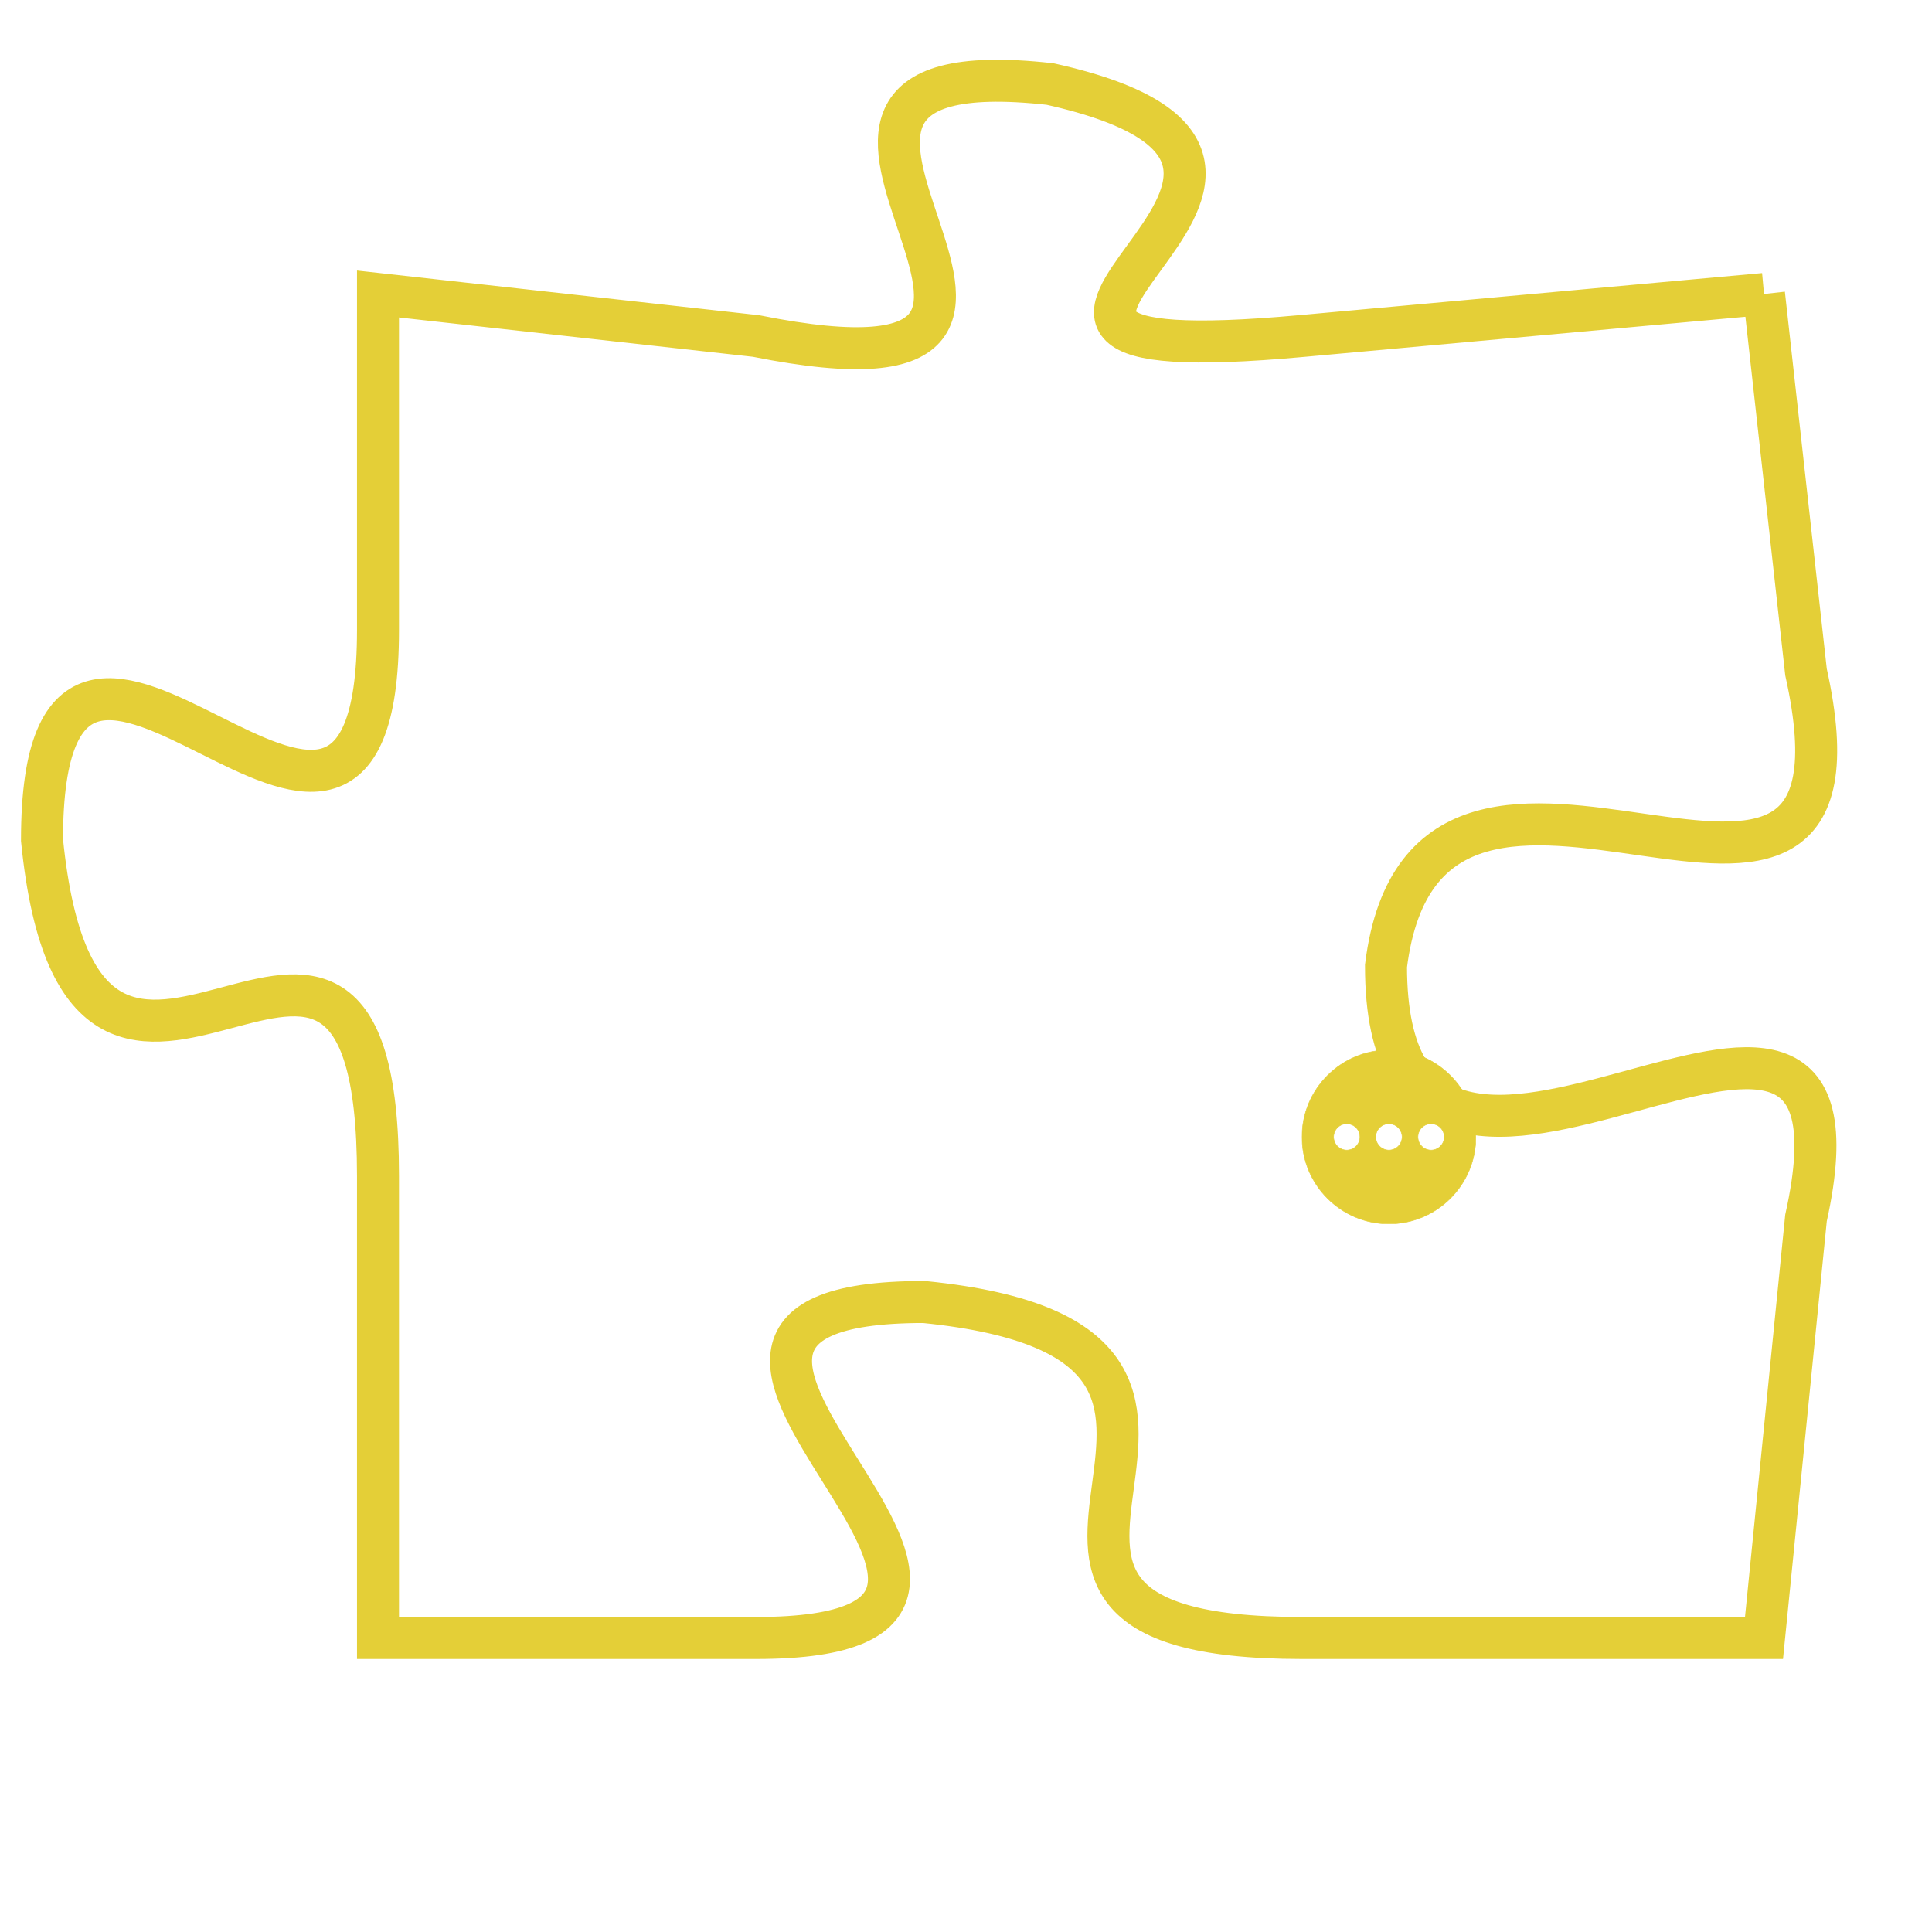 <svg version="1.1" xmlns="http://www.w3.org/2000/svg" xmlns:xlink="http://www.w3.org/1999/xlink" fill="transparent" x="0" y="0" width="350" height="350" preserveAspectRatio="xMinYMin slice"><style type="text/css">.links{fill:transparent;stroke: #E4CF37;}.links:hover{fill:#63D272; opacity:0.4;}</style><defs><g id="allt"><path id="t2704" d="M3465,640 L3454,641 C3443,642 3457,637 3448,635 C3439,634 3451,643 3441,641 L3432,640 3432,640 L3432,648 C3432,657 3424,644 3424,653 C3425,663 3432,651 3432,661 L3432,672 3432,672 L3441,672 C3450,672 3436,664 3445,664 C3455,665 3444,672 3454,672 L3465,672 3465,672 L3466,662 C3468,653 3456,665 3456,656 C3457,648 3468,658 3466,649 L3465,640"/></g><clipPath id="c" clipRule="evenodd" fill="transparent"><use href="#t2704"/></clipPath></defs><svg viewBox="3423 633 46 40" preserveAspectRatio="xMinYMin meet"><svg width="4380" height="2430"><g><image crossorigin="anonymous" x="0" y="0" href="https://nftpuzzle.license-token.com/assets/completepuzzle.svg" width="100%" height="100%" /><g class="links"><use href="#t2704"/></g></g></svg><svg x="3454" y="658" height="9%" width="9%" viewBox="0 0 330 330"><g><a xlink:href="https://nftpuzzle.license-token.com/" class="links"><title>See the most innovative NFT based token software licensing project</title><path fill="#E4CF37" id="more" d="M165,0C74.019,0,0,74.019,0,165s74.019,165,165,165s165-74.019,165-165S255.981,0,165,0z M85,190 c-13.785,0-25-11.215-25-25s11.215-25,25-25s25,11.215,25,25S98.785,190,85,190z M165,190c-13.785,0-25-11.215-25-25 s11.215-25,25-25s25,11.215,25,25S178.785,190,165,190z M245,190c-13.785,0-25-11.215-25-25s11.215-25,25-25 c13.785,0,25,11.215,25,25S258.785,190,245,190z"></path></a></g></svg></svg></svg>